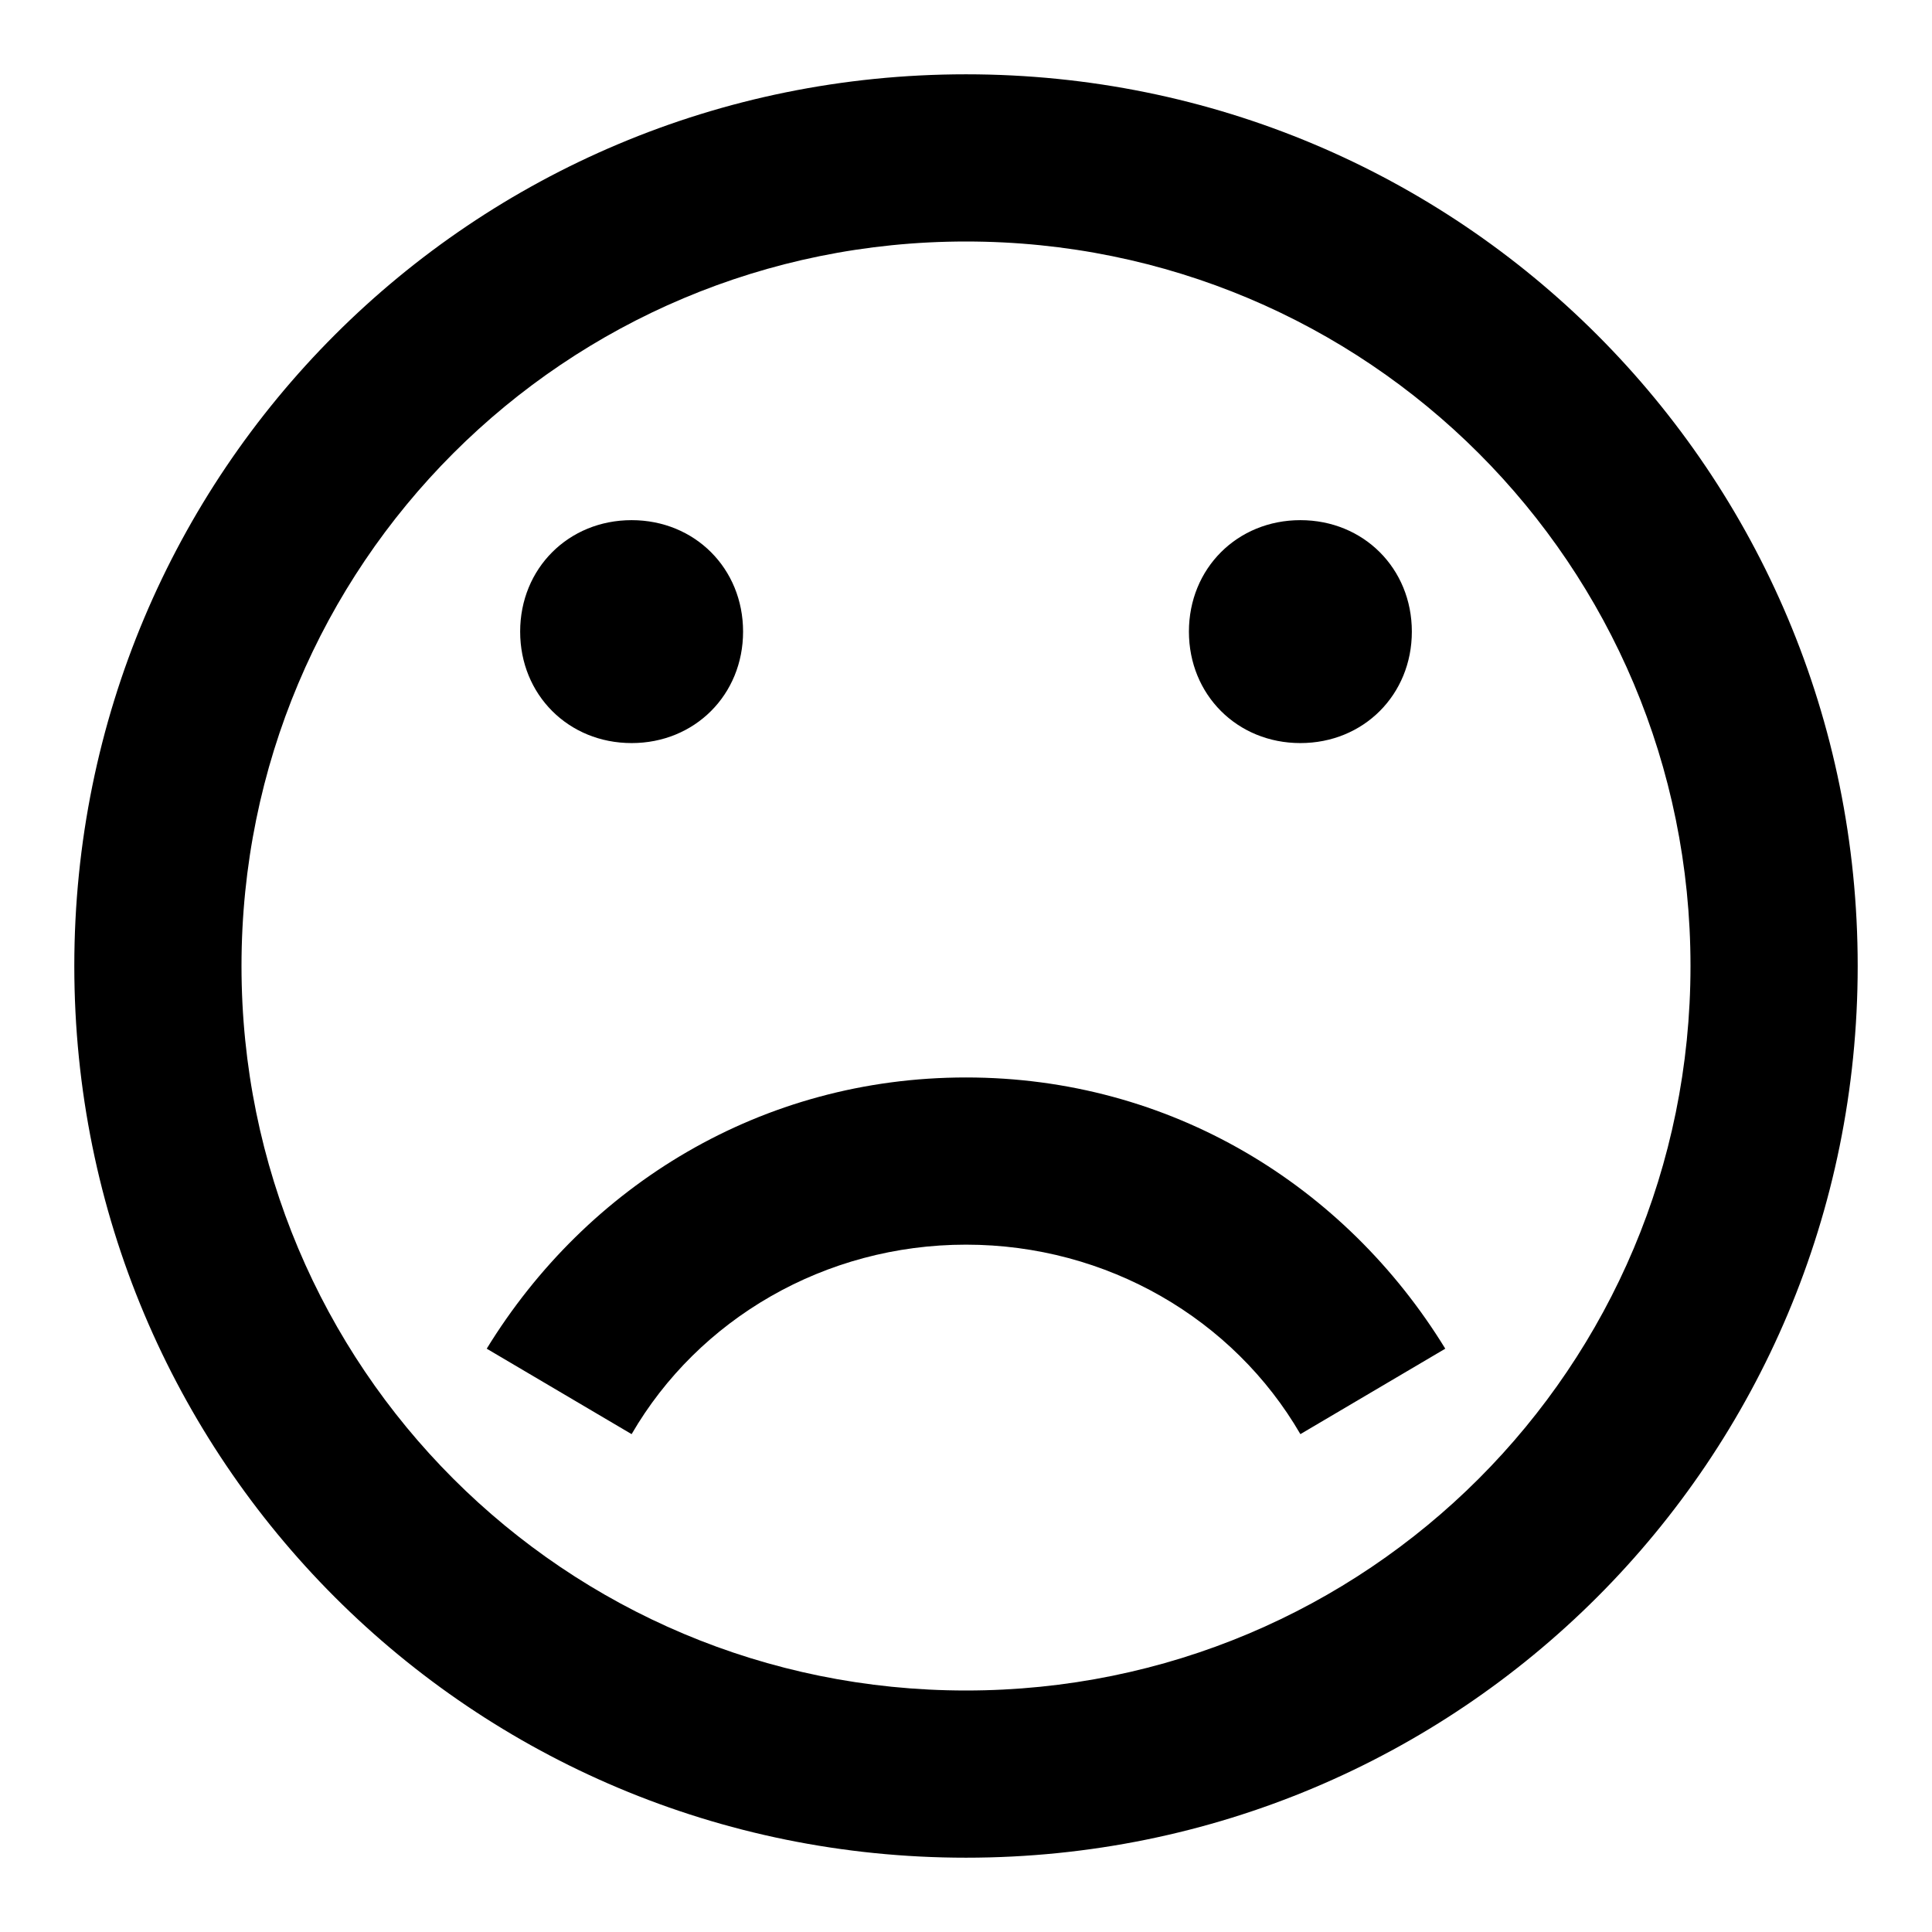 <?xml version="1.0" encoding="utf-8"?>
<!-- Generator: Adobe Illustrator 19.2.1, SVG Export Plug-In . SVG Version: 6.00 Build 0)  -->
<svg version="1.1" id="Layer_1" xmlns="http://www.w3.org/2000/svg" xmlns:xlink="http://www.w3.org/1999/xlink" x="0px" y="0px"
	 viewBox="0 0 52 52" style="enable-background:new 0 0 52 52;" xml:space="preserve">
<path d="M26,50c13.3,0,24-10.7,24-24S39.3,2,26,2S2,12.7,2,26S12.7,50,26,50z M26,6.5c10.8,0,19.5,8.7,19.5,19.5S36.8,45.5,26,45.5
	S6.5,36.8,6.5,26S15.2,6.5,26,6.5z M14,17c0-1.7,1.3-3,3-3s3,1.3,3,3s-1.3,3-3,3S14,18.7,14,17z M32,17c0-1.7,1.3-3,3-3s3,1.3,3,3
	s-1.3,3-3,3S32,18.7,32,17z M17,38.6l-3.9-2.3C15.8,31.9,20.5,29,26,29s10.2,2.9,12.9,7.3L35,38.6c-1.8-3.1-5.2-5.1-9-5.1
	S18.8,35.5,17,38.6z"/>
</svg>
